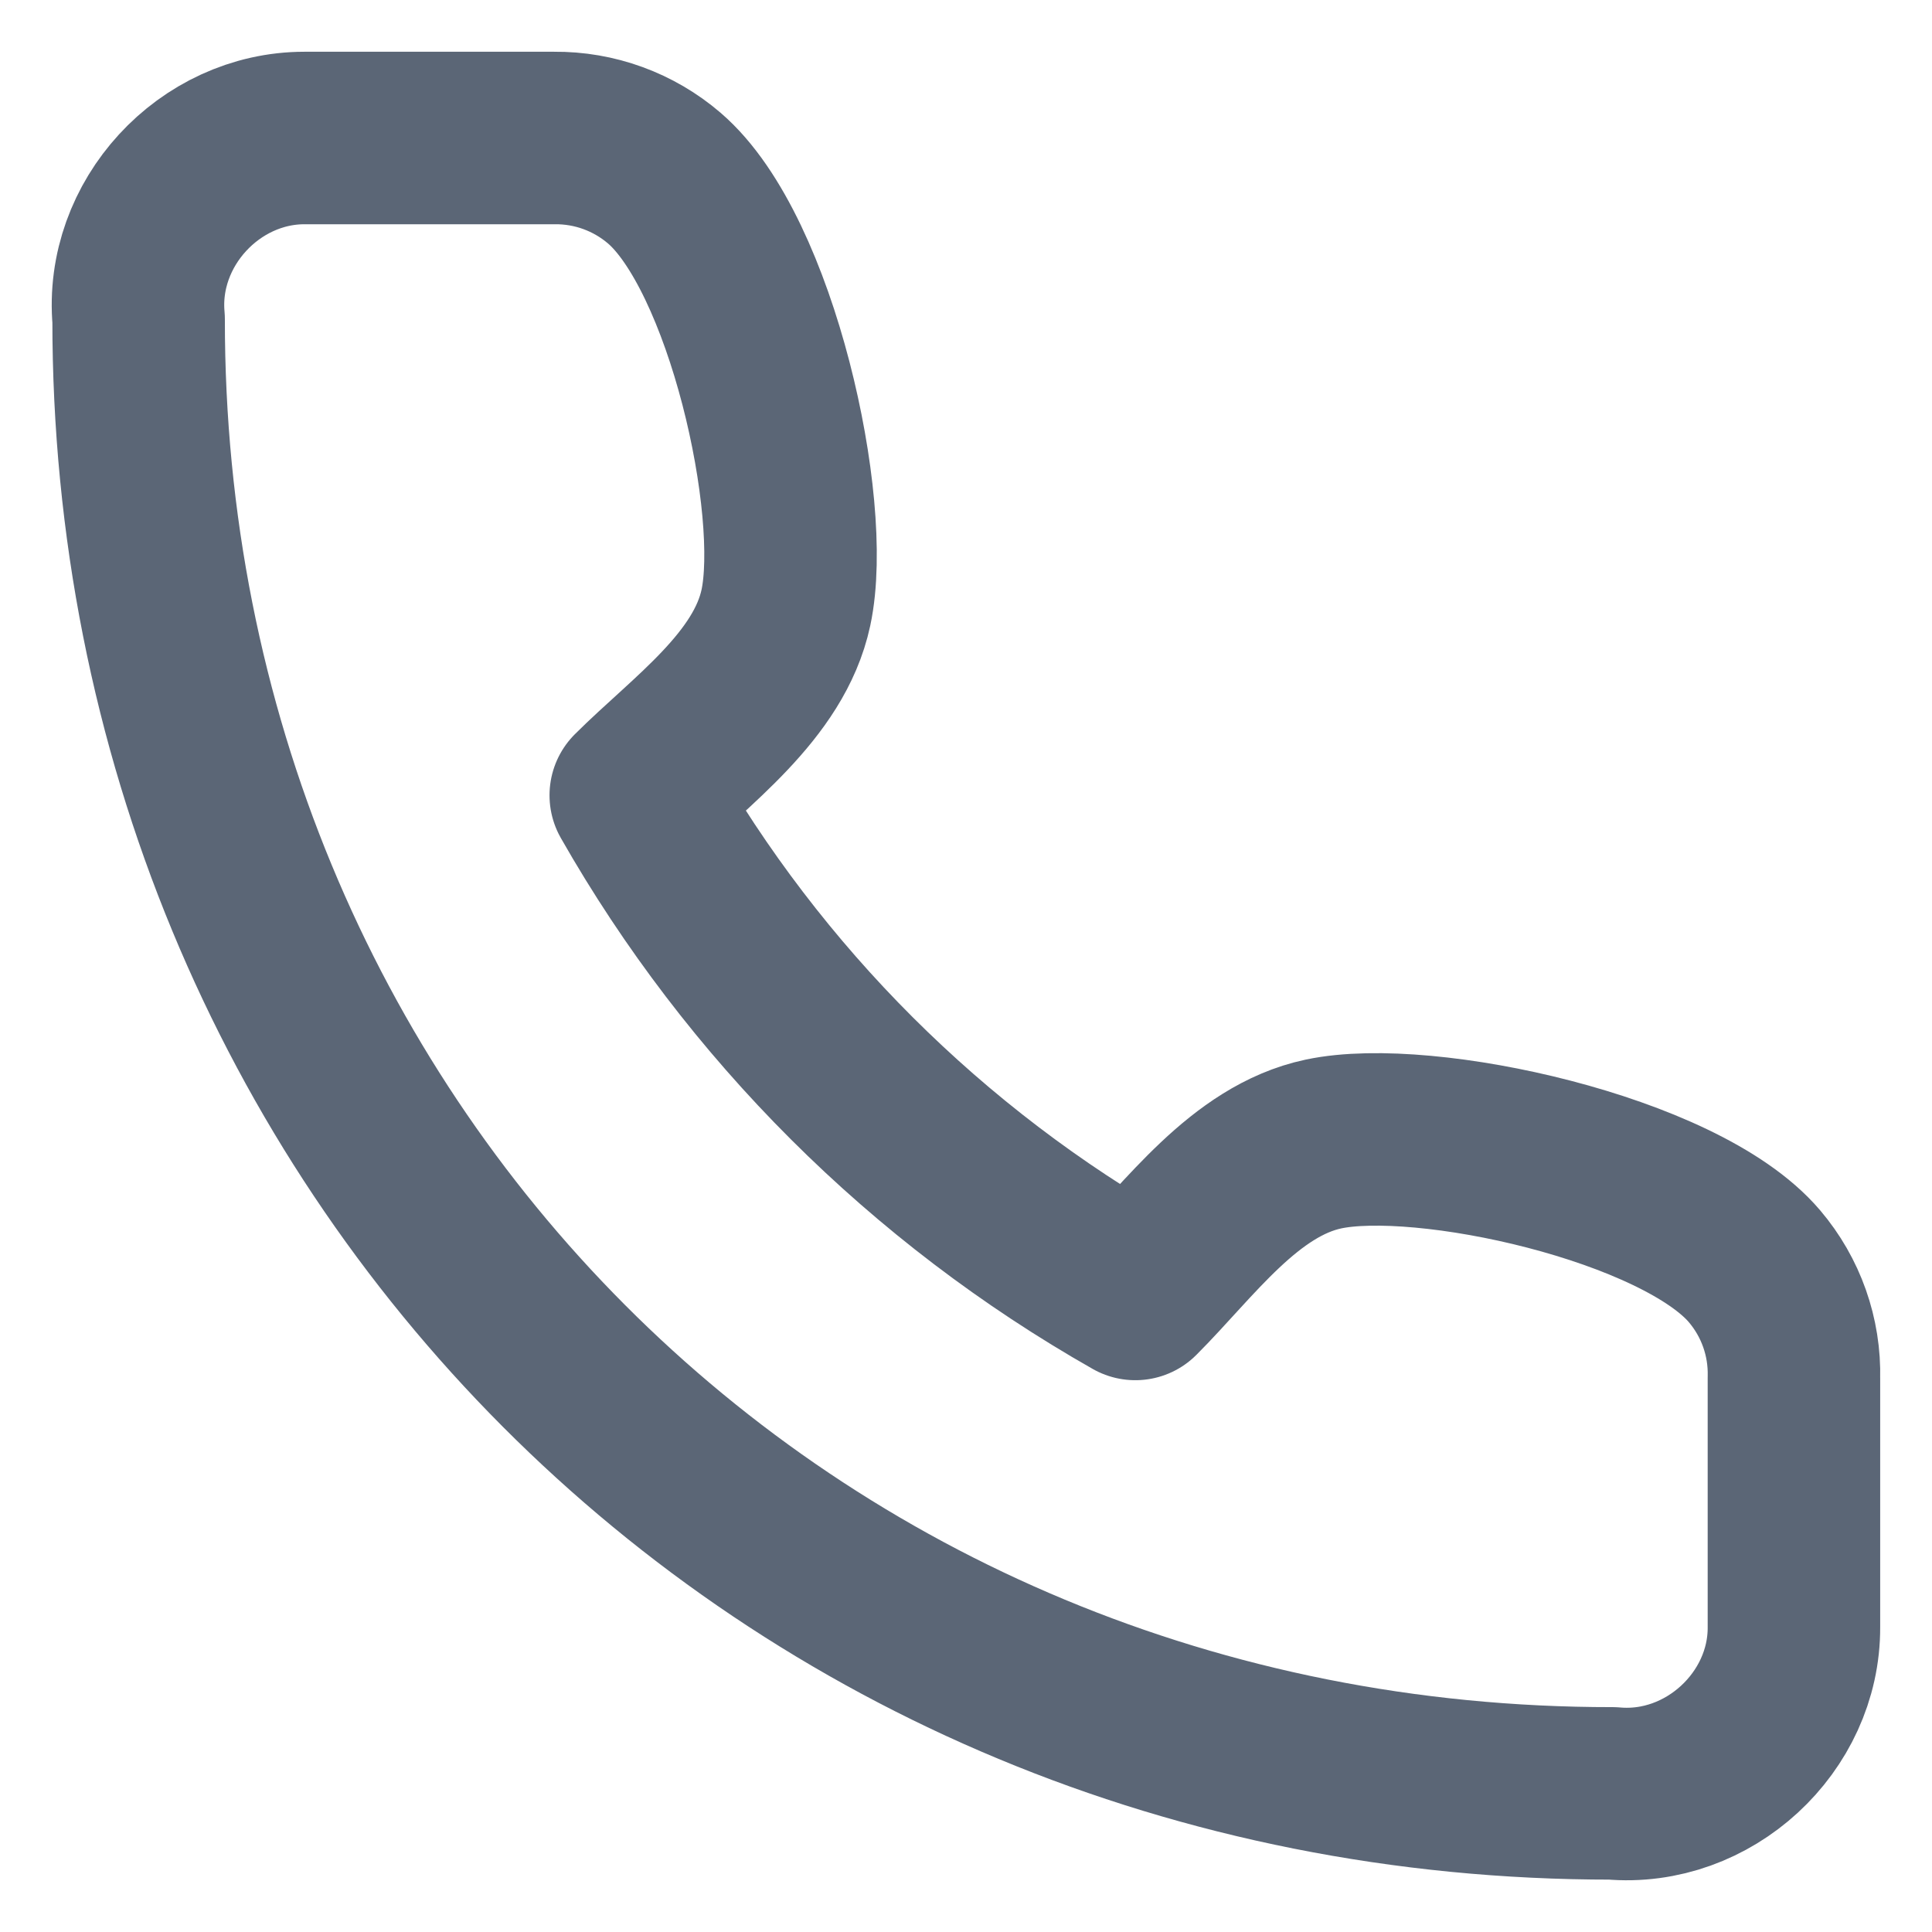 <svg width="28" height="28" viewBox="0 0 28 28" fill="none" xmlns="http://www.w3.org/2000/svg">
<path d="M25.999 23.582V19.969C26.014 19.378 25.811 18.803 25.428 18.352C24.349 17.081 20.647 16.268 19.18 16.58C18.037 16.823 17.236 17.972 16.454 18.753C13.433 17.038 10.931 14.542 9.214 11.526C9.996 10.746 11.146 9.947 11.39 8.806C11.703 7.344 10.891 3.666 9.628 2.582C9.184 2.201 8.617 1.994 8.031 2H4.411C3.031 2.001 1.884 3.239 2.009 4.626C2 16.58 11.333 26 23.369 25.991C24.763 26.116 26.005 24.963 25.999 23.582Z" stroke="#5B6676" stroke-width="2.5" stroke-linecap="round" stroke-linejoin="round"/>
</svg>
